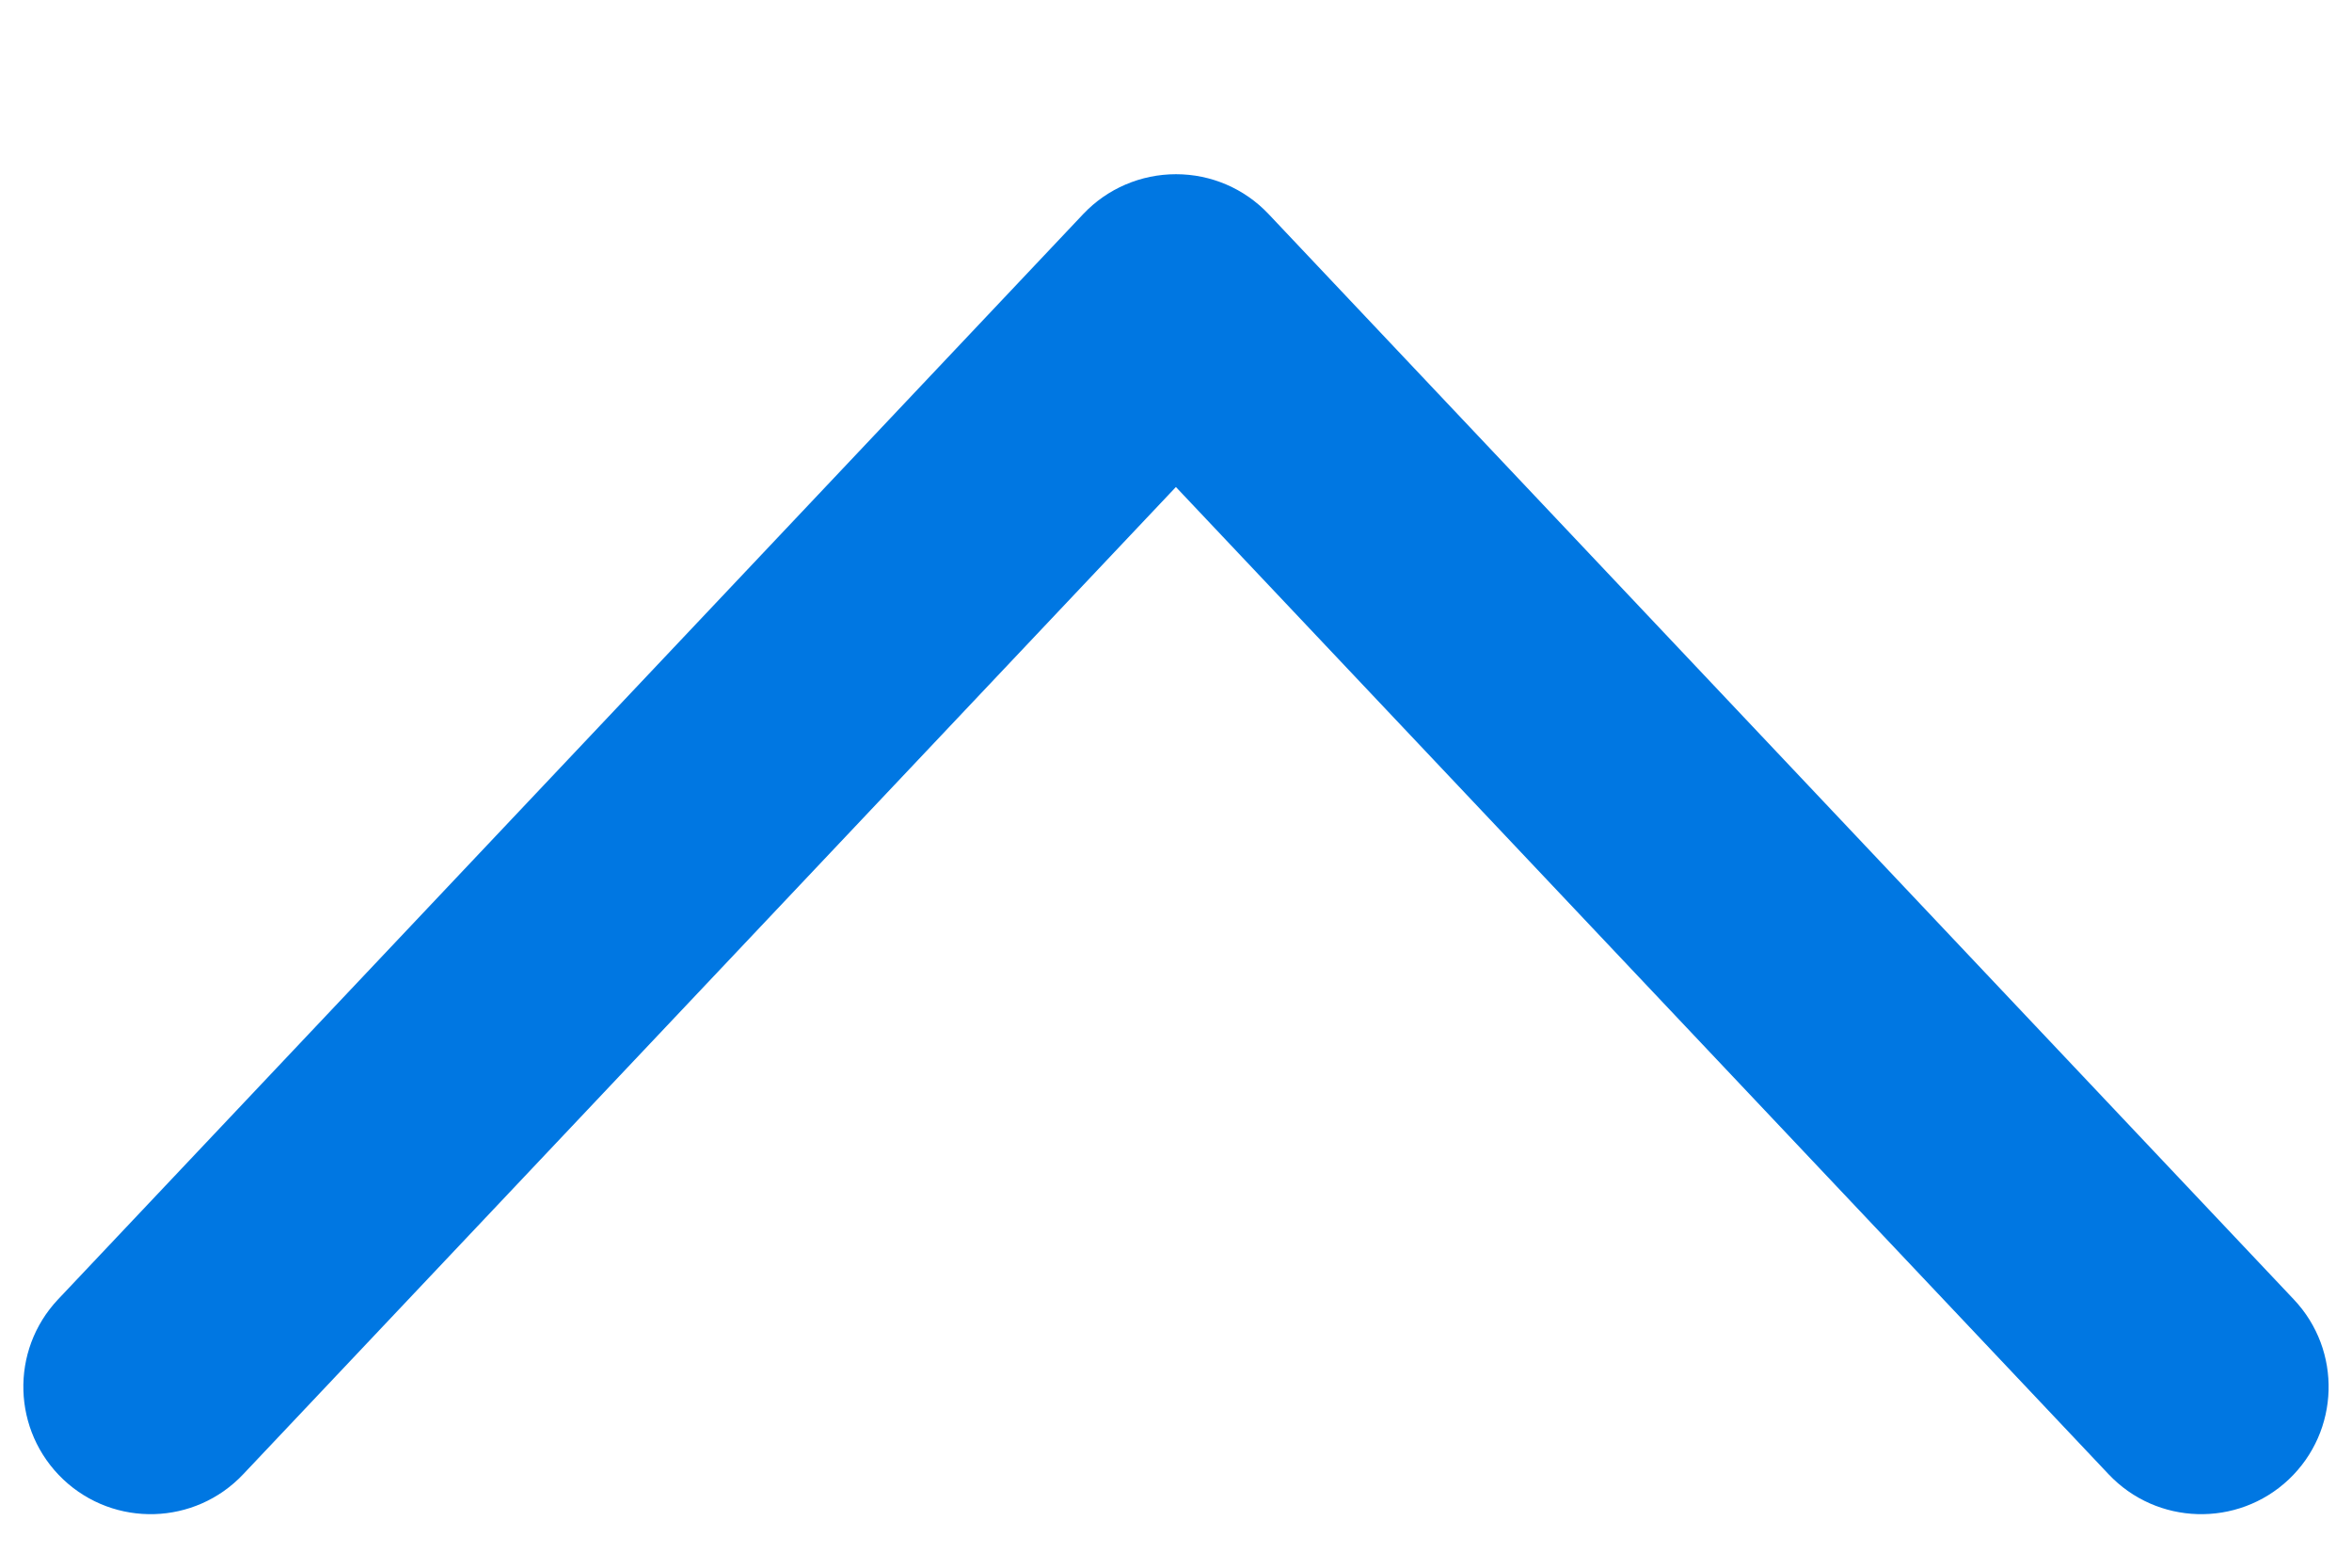 <svg width="12" height="8" viewBox="0 0 12 8" fill="none" xmlns="http://www.w3.org/2000/svg">
    <path d="M1.241 7.523C0.995 7.784 0.584 7.796 0.323 7.55C0.062 7.303 0.05 6.892 0.296 6.631L1.241 7.523ZM6 1.539L5.527 1.092C5.65 0.962 5.821 0.889 6 0.889C6.179 0.889 6.349 0.962 6.472 1.092L6 1.539ZM11.703 6.631C11.95 6.892 11.938 7.303 11.677 7.55C11.416 7.796 11.004 7.784 10.758 7.523L11.703 6.631ZM0.296 6.631L5.527 1.092L6.472 1.985L1.241 7.523L0.296 6.631ZM6.472 1.092L11.703 6.631L10.758 7.523L5.527 1.985L6.472 1.092Z"
          fill="#0077E2"/>
</svg>
